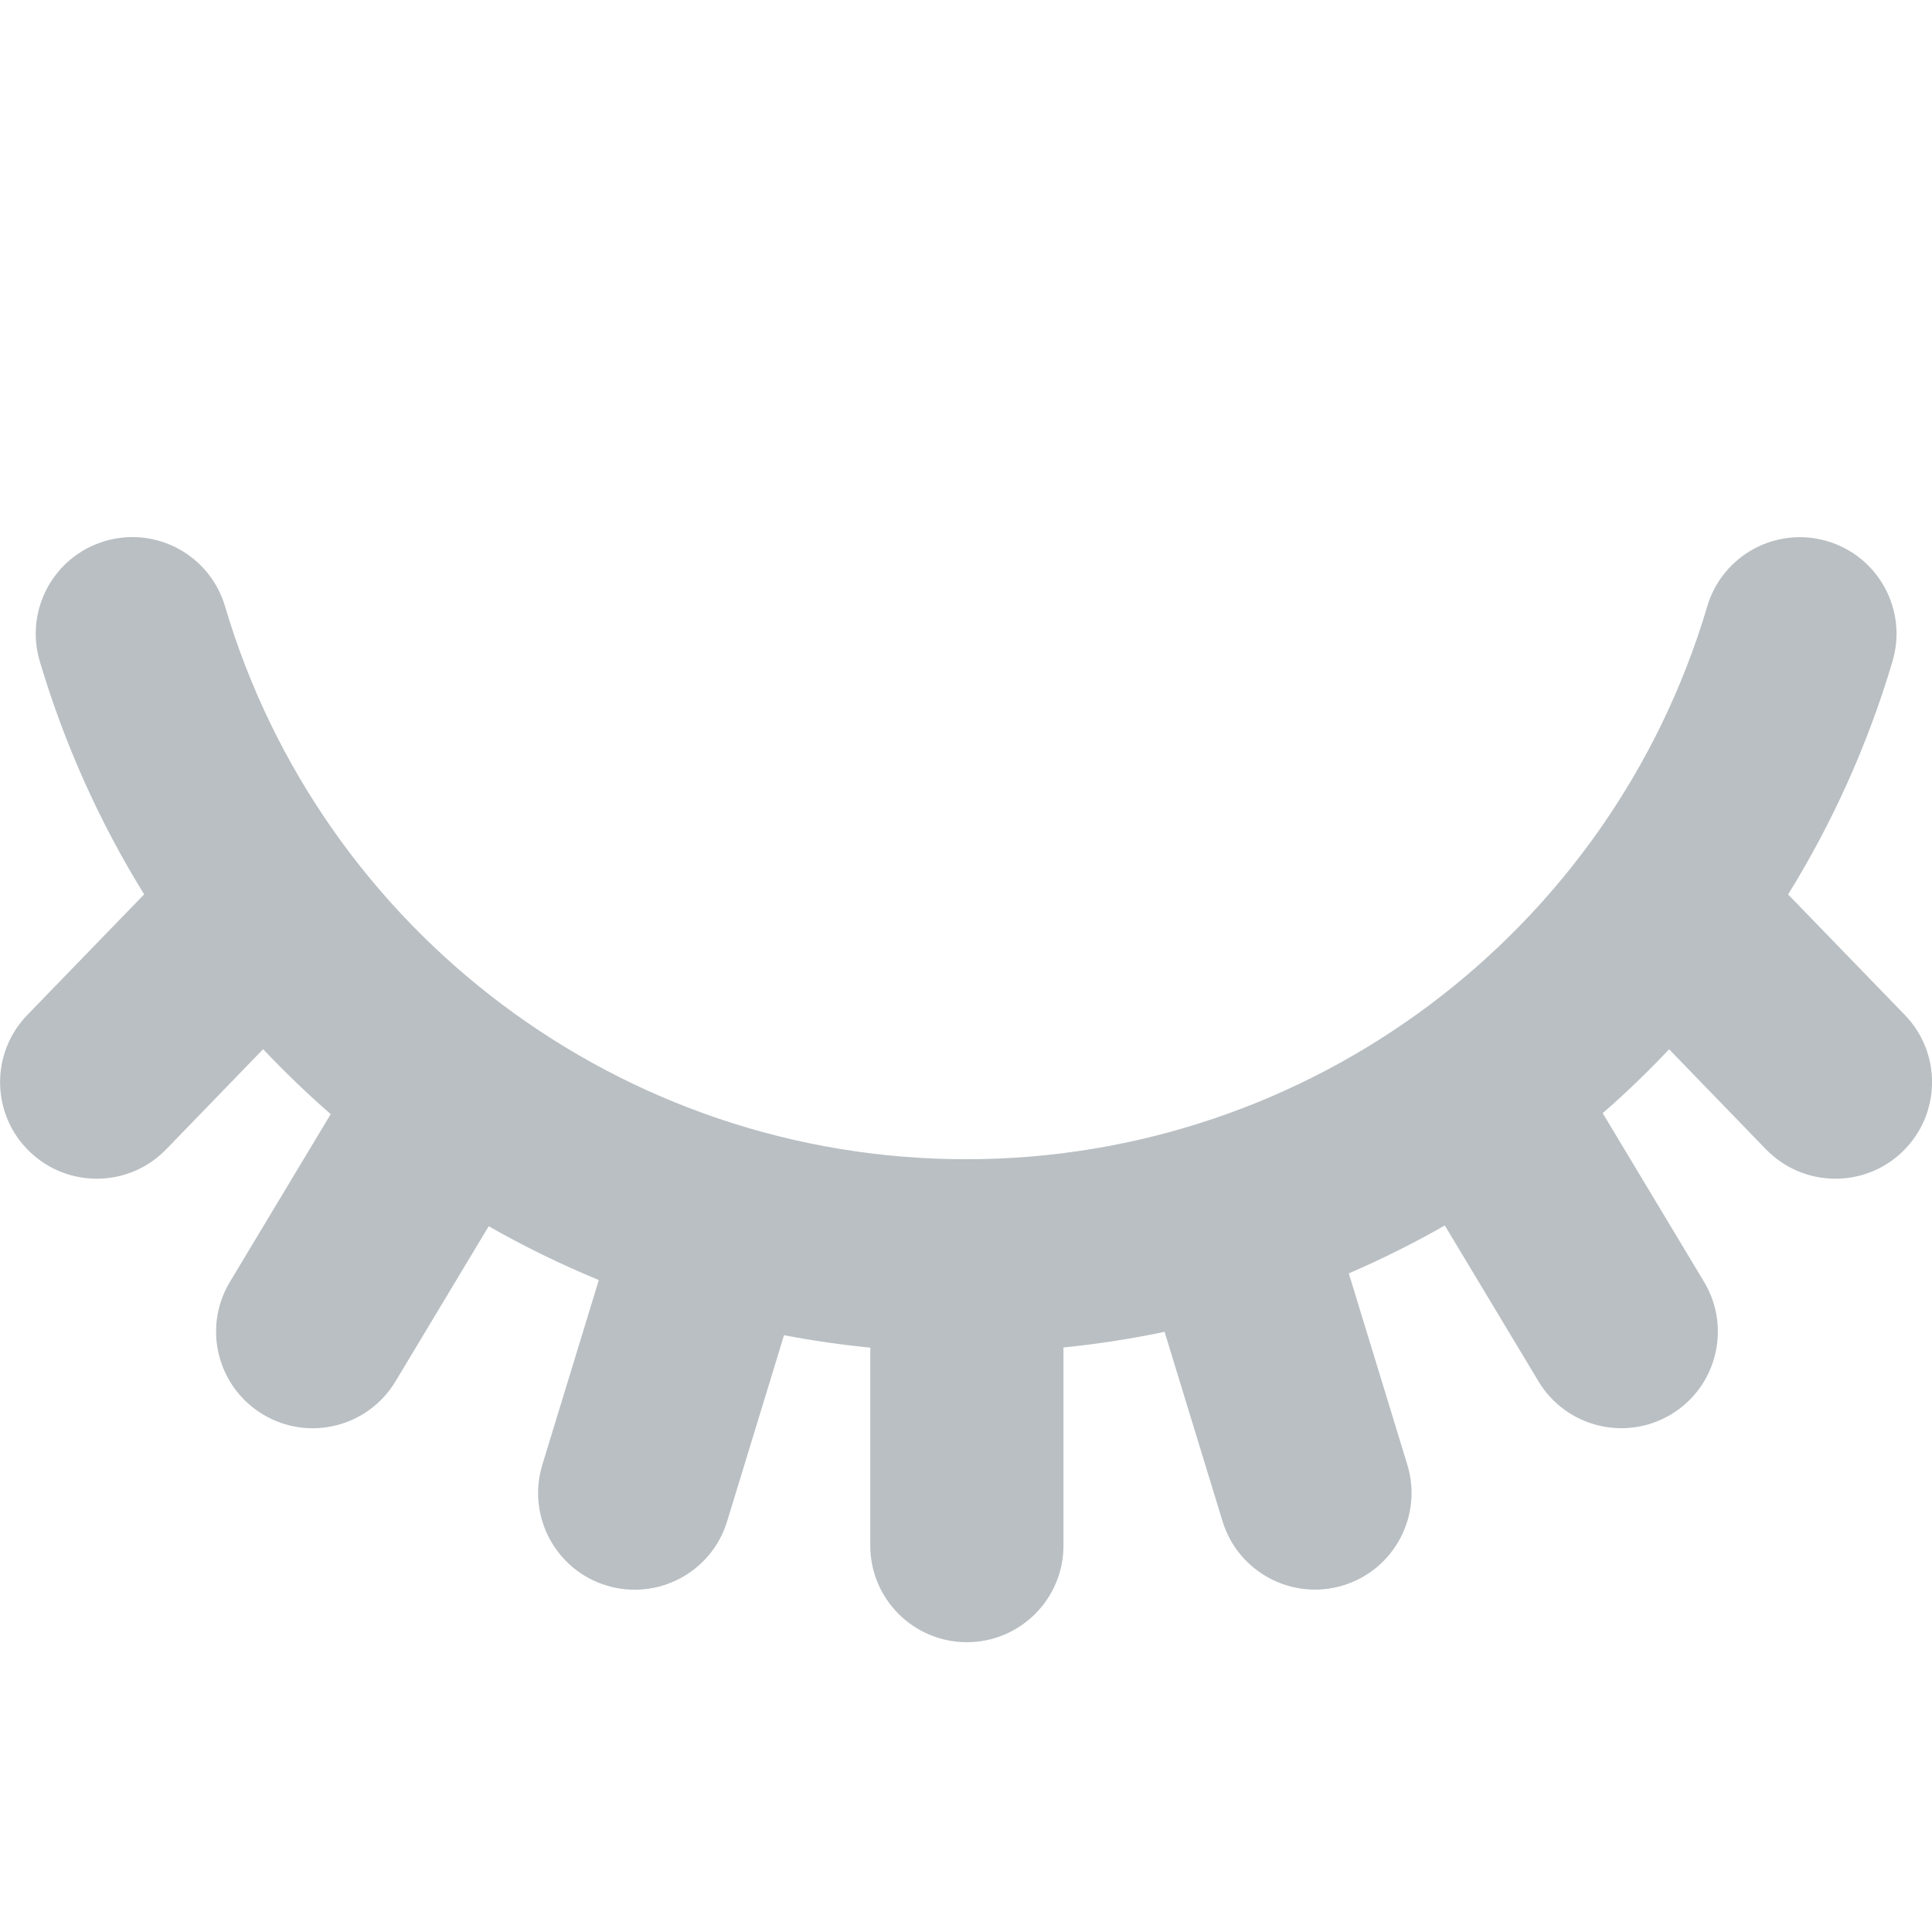 <svg
        xmlns="http://www.w3.org/2000/svg"
        id="svg76"
        version="1.1"
        class="svg-icon eye-icon"
        viewBox="0 0 20 20"
        height="20"
        width="20">
  <g
     id="g74">
    <path
       id="path72"
       d="m11.008 13.95c8.308e-4 0.017 0.001 0.034 0.001 0.05v2c0 0.552-0.448 1-1 1-0.552 0-1-0.448-1-1v-2c0-0.016 3.9147e-4 -0.033 0.001-0.049-0.302-0.03-0.6-0.073-0.894-0.129-0.001 0.005-0.003 0.01-0.004 0.014l-0.585 1.913c-0.161 0.528-0.721 0.825-1.249 0.664-0.528-0.161-0.825-0.721-0.664-1.249l0.585-1.913c-0.393-0.162-0.773-0.348-1.14-0.557l-0.965 1.606c-0.284 0.473-0.899 0.627-1.372 0.342-0.473-0.284-0.627-0.899-0.342-1.372l1.03-1.714c0.005-0.008 0.009-0.015 0.014-0.022-0.244-0.213-0.477-0.437-0.7-0.673l-1.003 1.036c-0.384 0.397-1.017 0.408-1.415 0.024l-6.8742e-4 -6.645e-4c-0.397-0.384-0.407-1.016-0.023-1.413l1.21-1.249c-0.459-0.742-0.825-1.552-1.081-2.414-0.157-0.53 0.145-1.086 0.675-1.243 0.53-0.157 1.086 0.145 1.243 0.675 0.998 3.368 4.105 5.724 7.672 5.724 3.567 0 6.674-2.355 7.672-5.723 0.157-0.53 0.713-0.832 1.243-0.675 0.53 0.157 0.832 0.713 0.675 1.243-0.256 0.863-0.622 1.672-1.081 2.414l1.209 1.248c0.384 0.397 0.373 1.029-0.023 1.413l-6.874e-4 6.645e-4c-0.397 0.384-1.03 0.373-1.415-0.024l-1.002-1.035c-0.219 0.232-0.448 0.453-0.688 0.662 0.007 0.011 0.014 0.021 0.02 0.032l1.03 1.714c0.284 0.473 0.131 1.088-0.342 1.372-0.473 0.284-1.088 0.131-1.372-0.342l-0.97-1.614c-0.321 0.183-0.653 0.349-0.994 0.496l0.606 1.981c0.161 0.528-0.136 1.087-0.664 1.249-0.528 0.161-1.087-0.136-1.249-0.664l-0.6-1.961c-0.343 0.072-0.692 0.126-1.046 0.162z"
       fill="rgba(167, 175, 180, 0.8)" />
  </g>
</svg>
